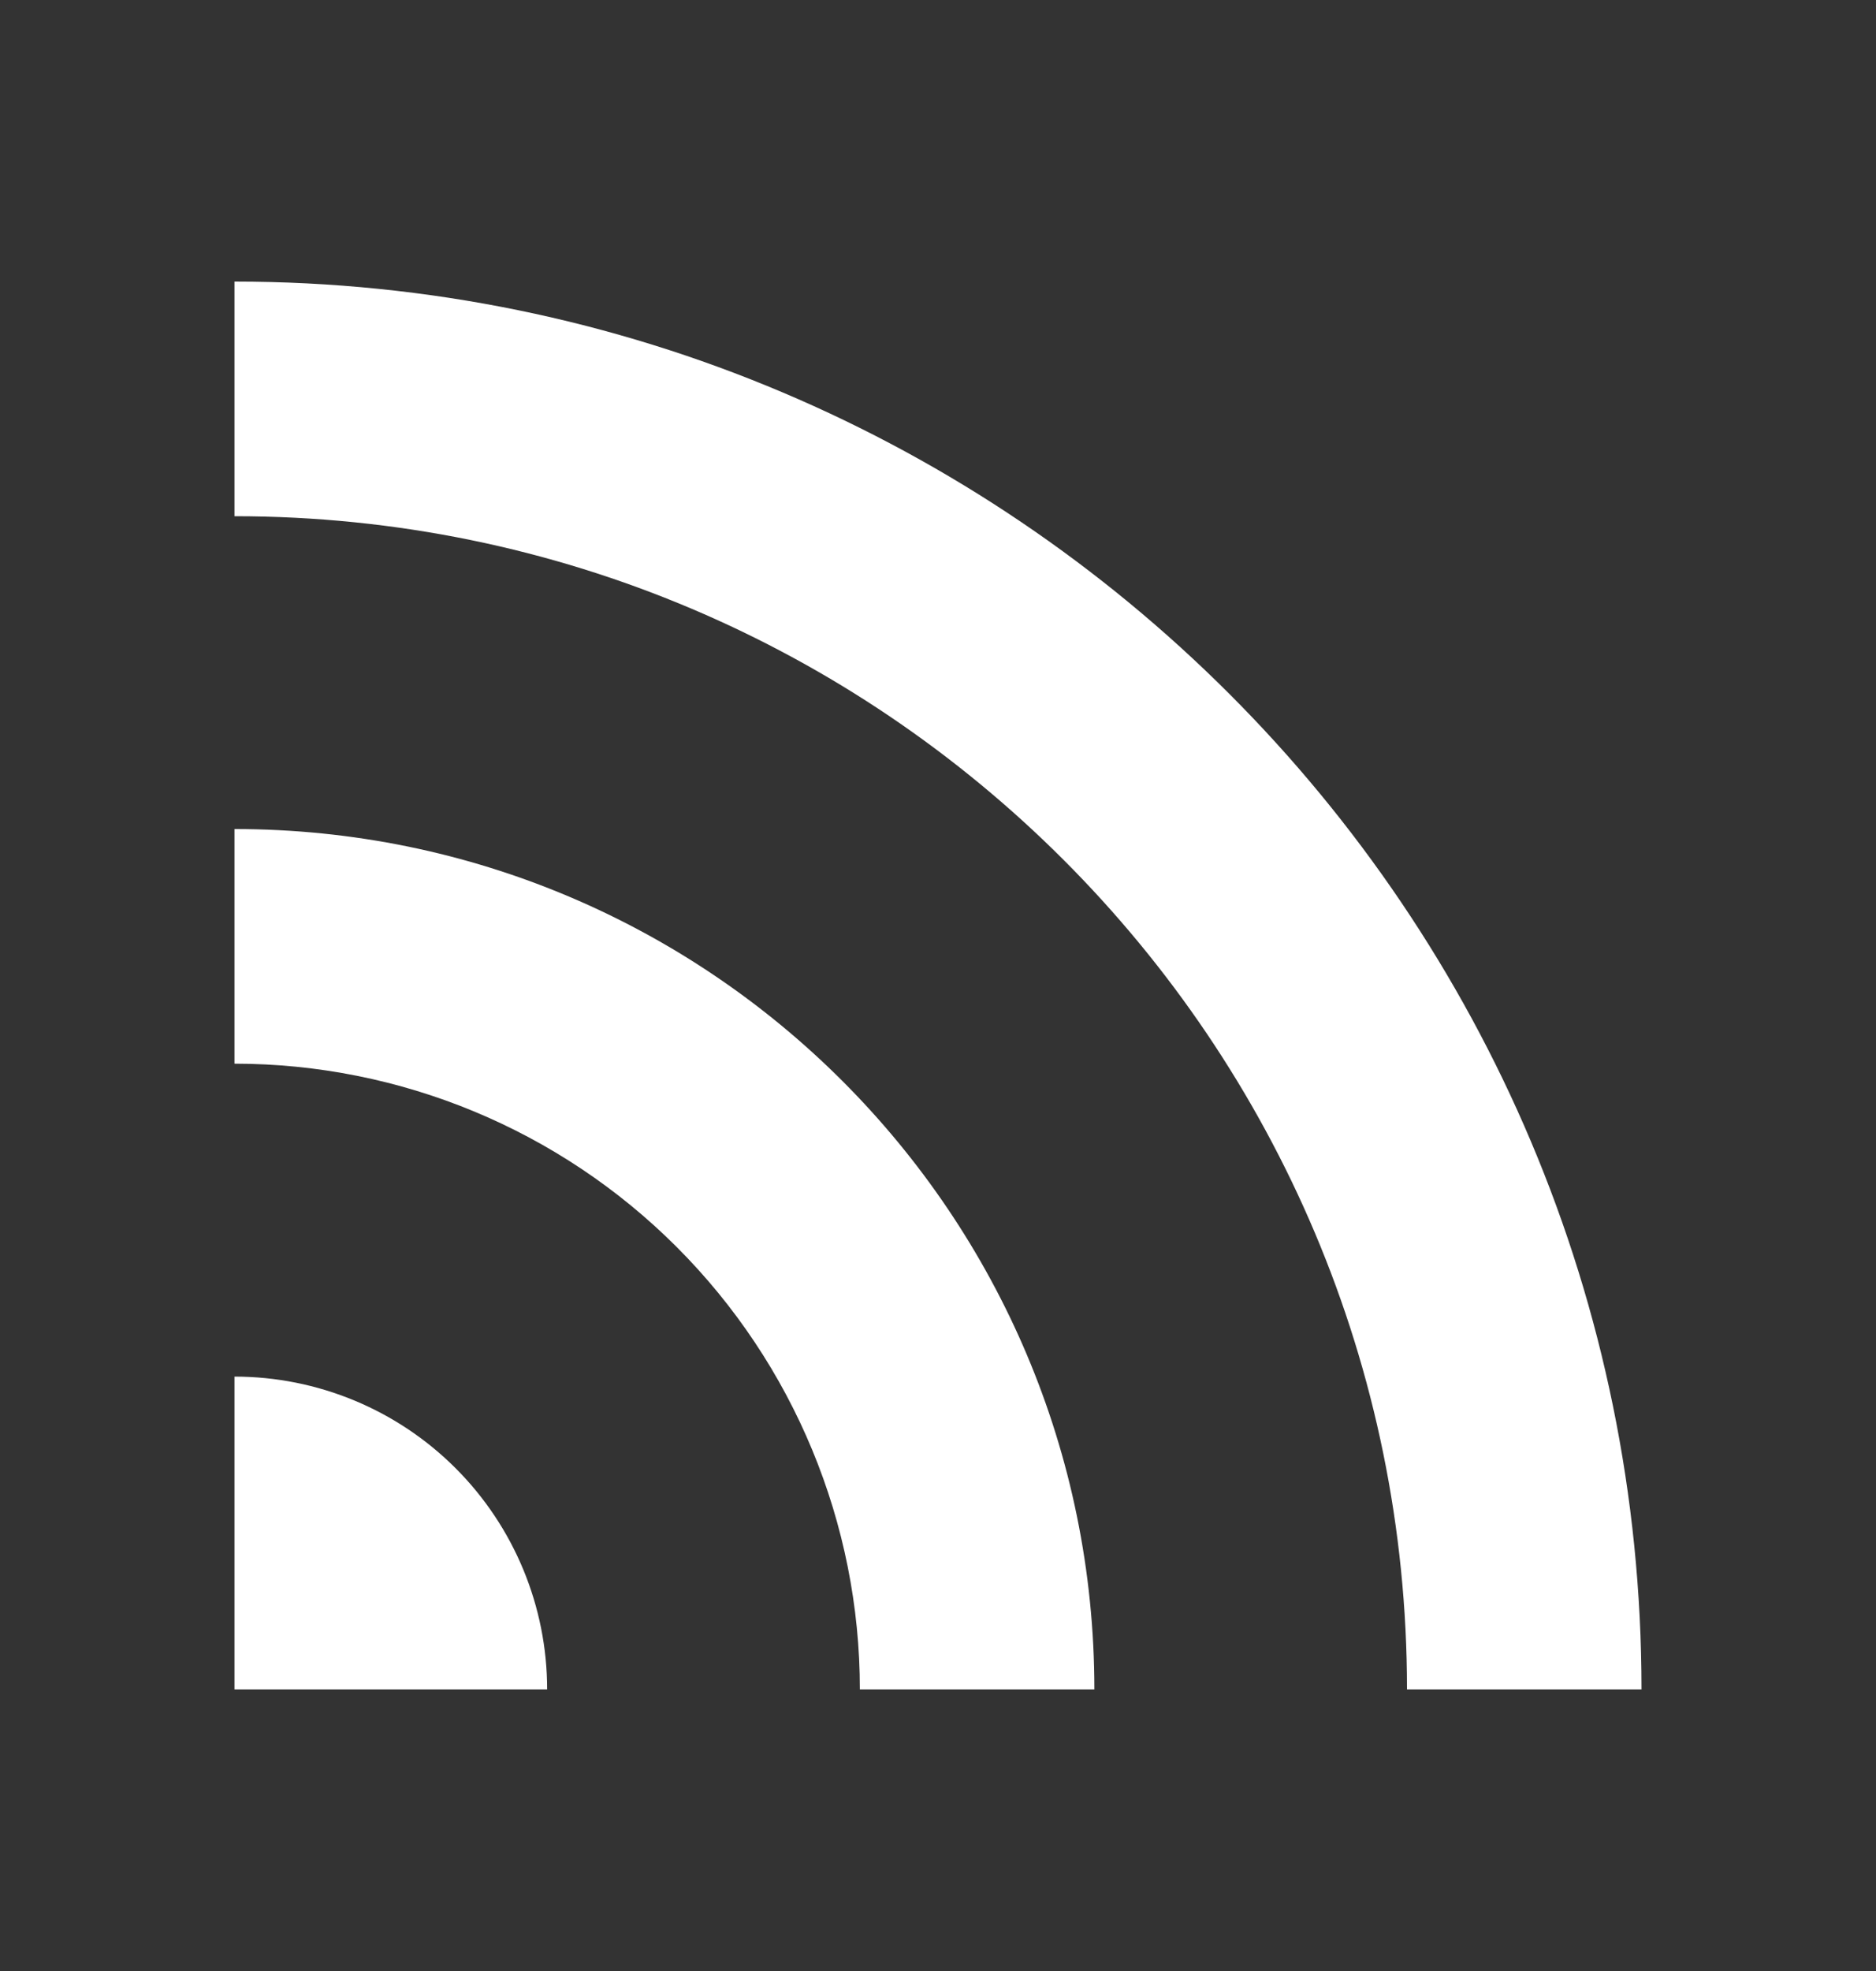 <svg width="20" height="21" viewBox="0 0 20 21" fill="none" xmlns="http://www.w3.org/2000/svg">
<rect x="0" y="0" width="20" height="21" fill="#333333" stroke="none"/>
<path d="M2.5 3C10.784 3 17.5 9.716 17.5 18H15C15 11.097 9.403 5.5 2.5 5.5V3ZM2.5 8.833C7.562 8.833 11.667 12.938 11.667 18H9.167C9.167 16.232 8.464 14.536 7.214 13.286C5.964 12.036 4.268 11.333 2.5 11.333V8.833ZM2.5 14.667C3.384 14.667 4.232 15.018 4.857 15.643C5.482 16.268 5.833 17.116 5.833 18H2.5V14.667Z" fill="white"/>
</svg>
